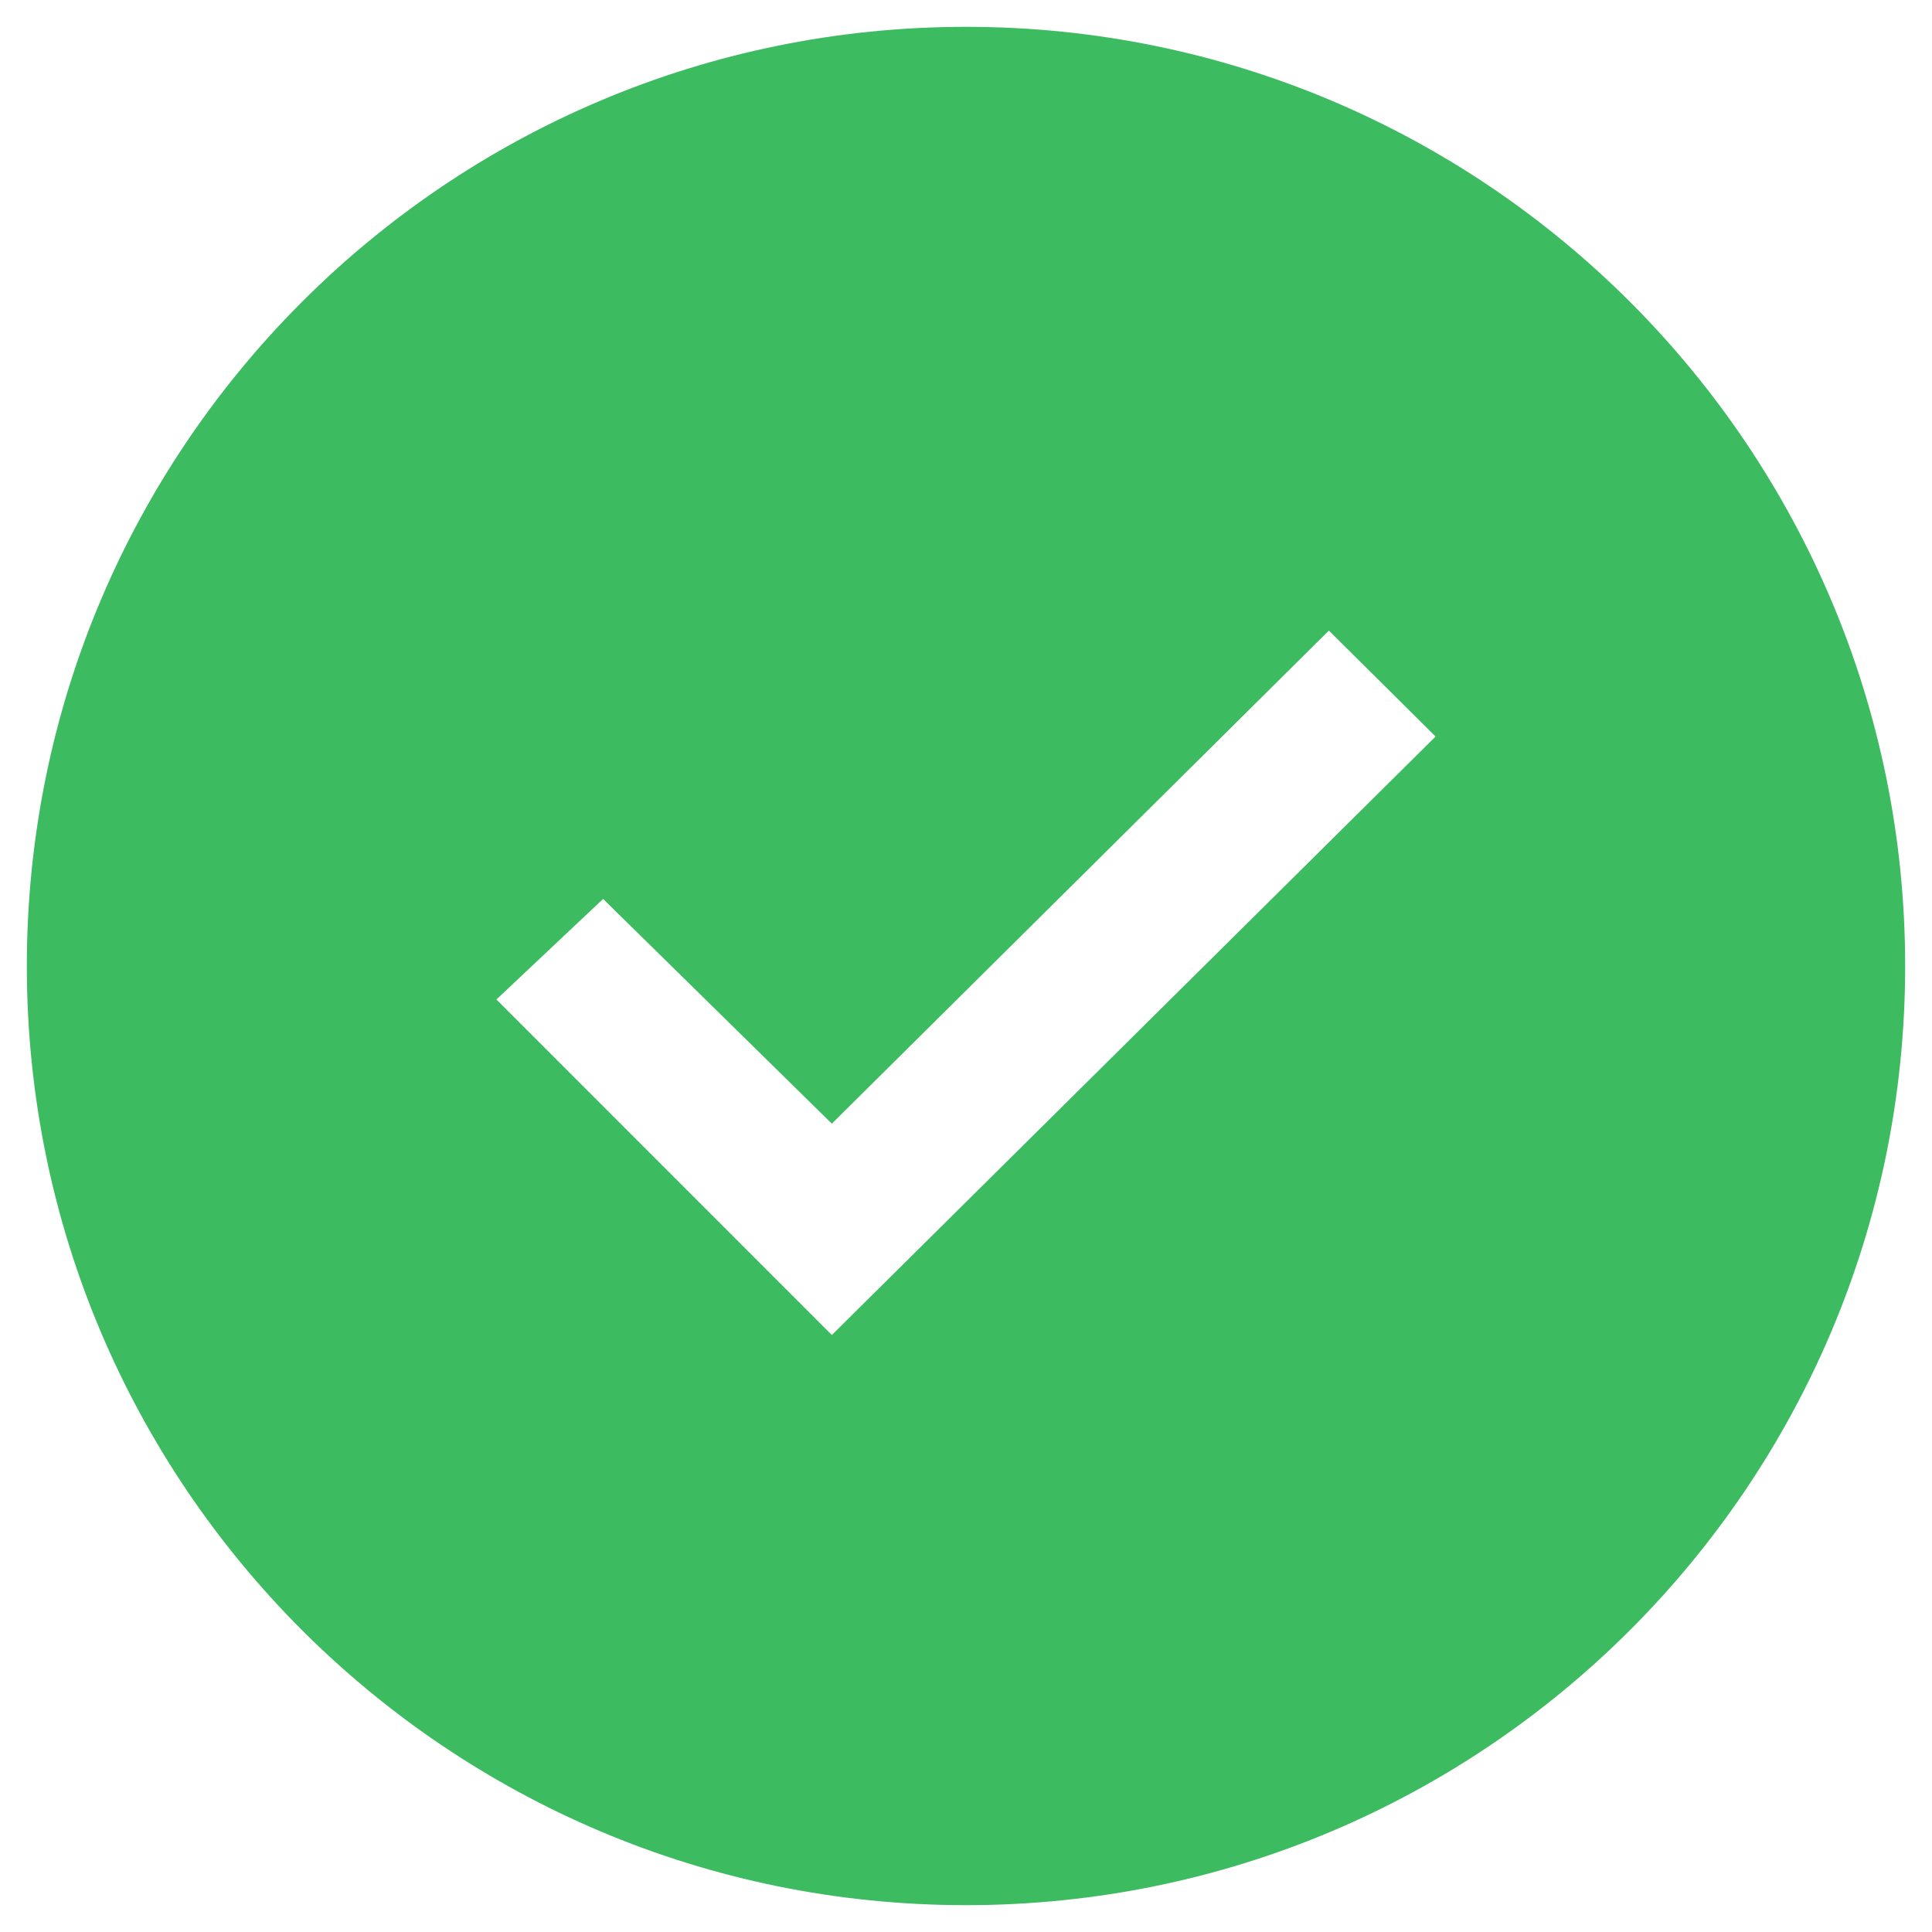 <svg xmlns="http://www.w3.org/2000/svg" xmlns:xlink="http://www.w3.org/1999/xlink" width="18" height="18" version="1.1" viewBox="0 0 18 18"><title>Combined Shape</title><desc>Created with Sketch.</desc><defs><path id="path-1" d="M9,17.75 C4.168,17.75 0.25,13.832 0.25,9 C0.25,4.168 4.168,0.25 9,0.25 C13.832,0.25 17.75,4.168 17.75,9 C17.75,13.832 13.832,17.75 9,17.75 Z M7.75,12.438 L13.375,6.862 L12.381,5.875 L7.75,10.469 L5.619,8.375 L4.625,9.312 L7.75,12.438 Z"/></defs><g id="Edit-here" fill="none" fill-rule="evenodd" stroke="none" stroke-width="1"><g id="Artboard" transform="translate(-3473, -1883)"><g id="icon/status/checkmark/filled/20" transform="translate(3473, 1883)"><mask id="mask-2" fill="#fff"><use xlink:href="#path-1"/></mask><use id="Combined-Shape" fill="#3DBB61" xlink:href="#path-1"/></g></g></g></svg>
